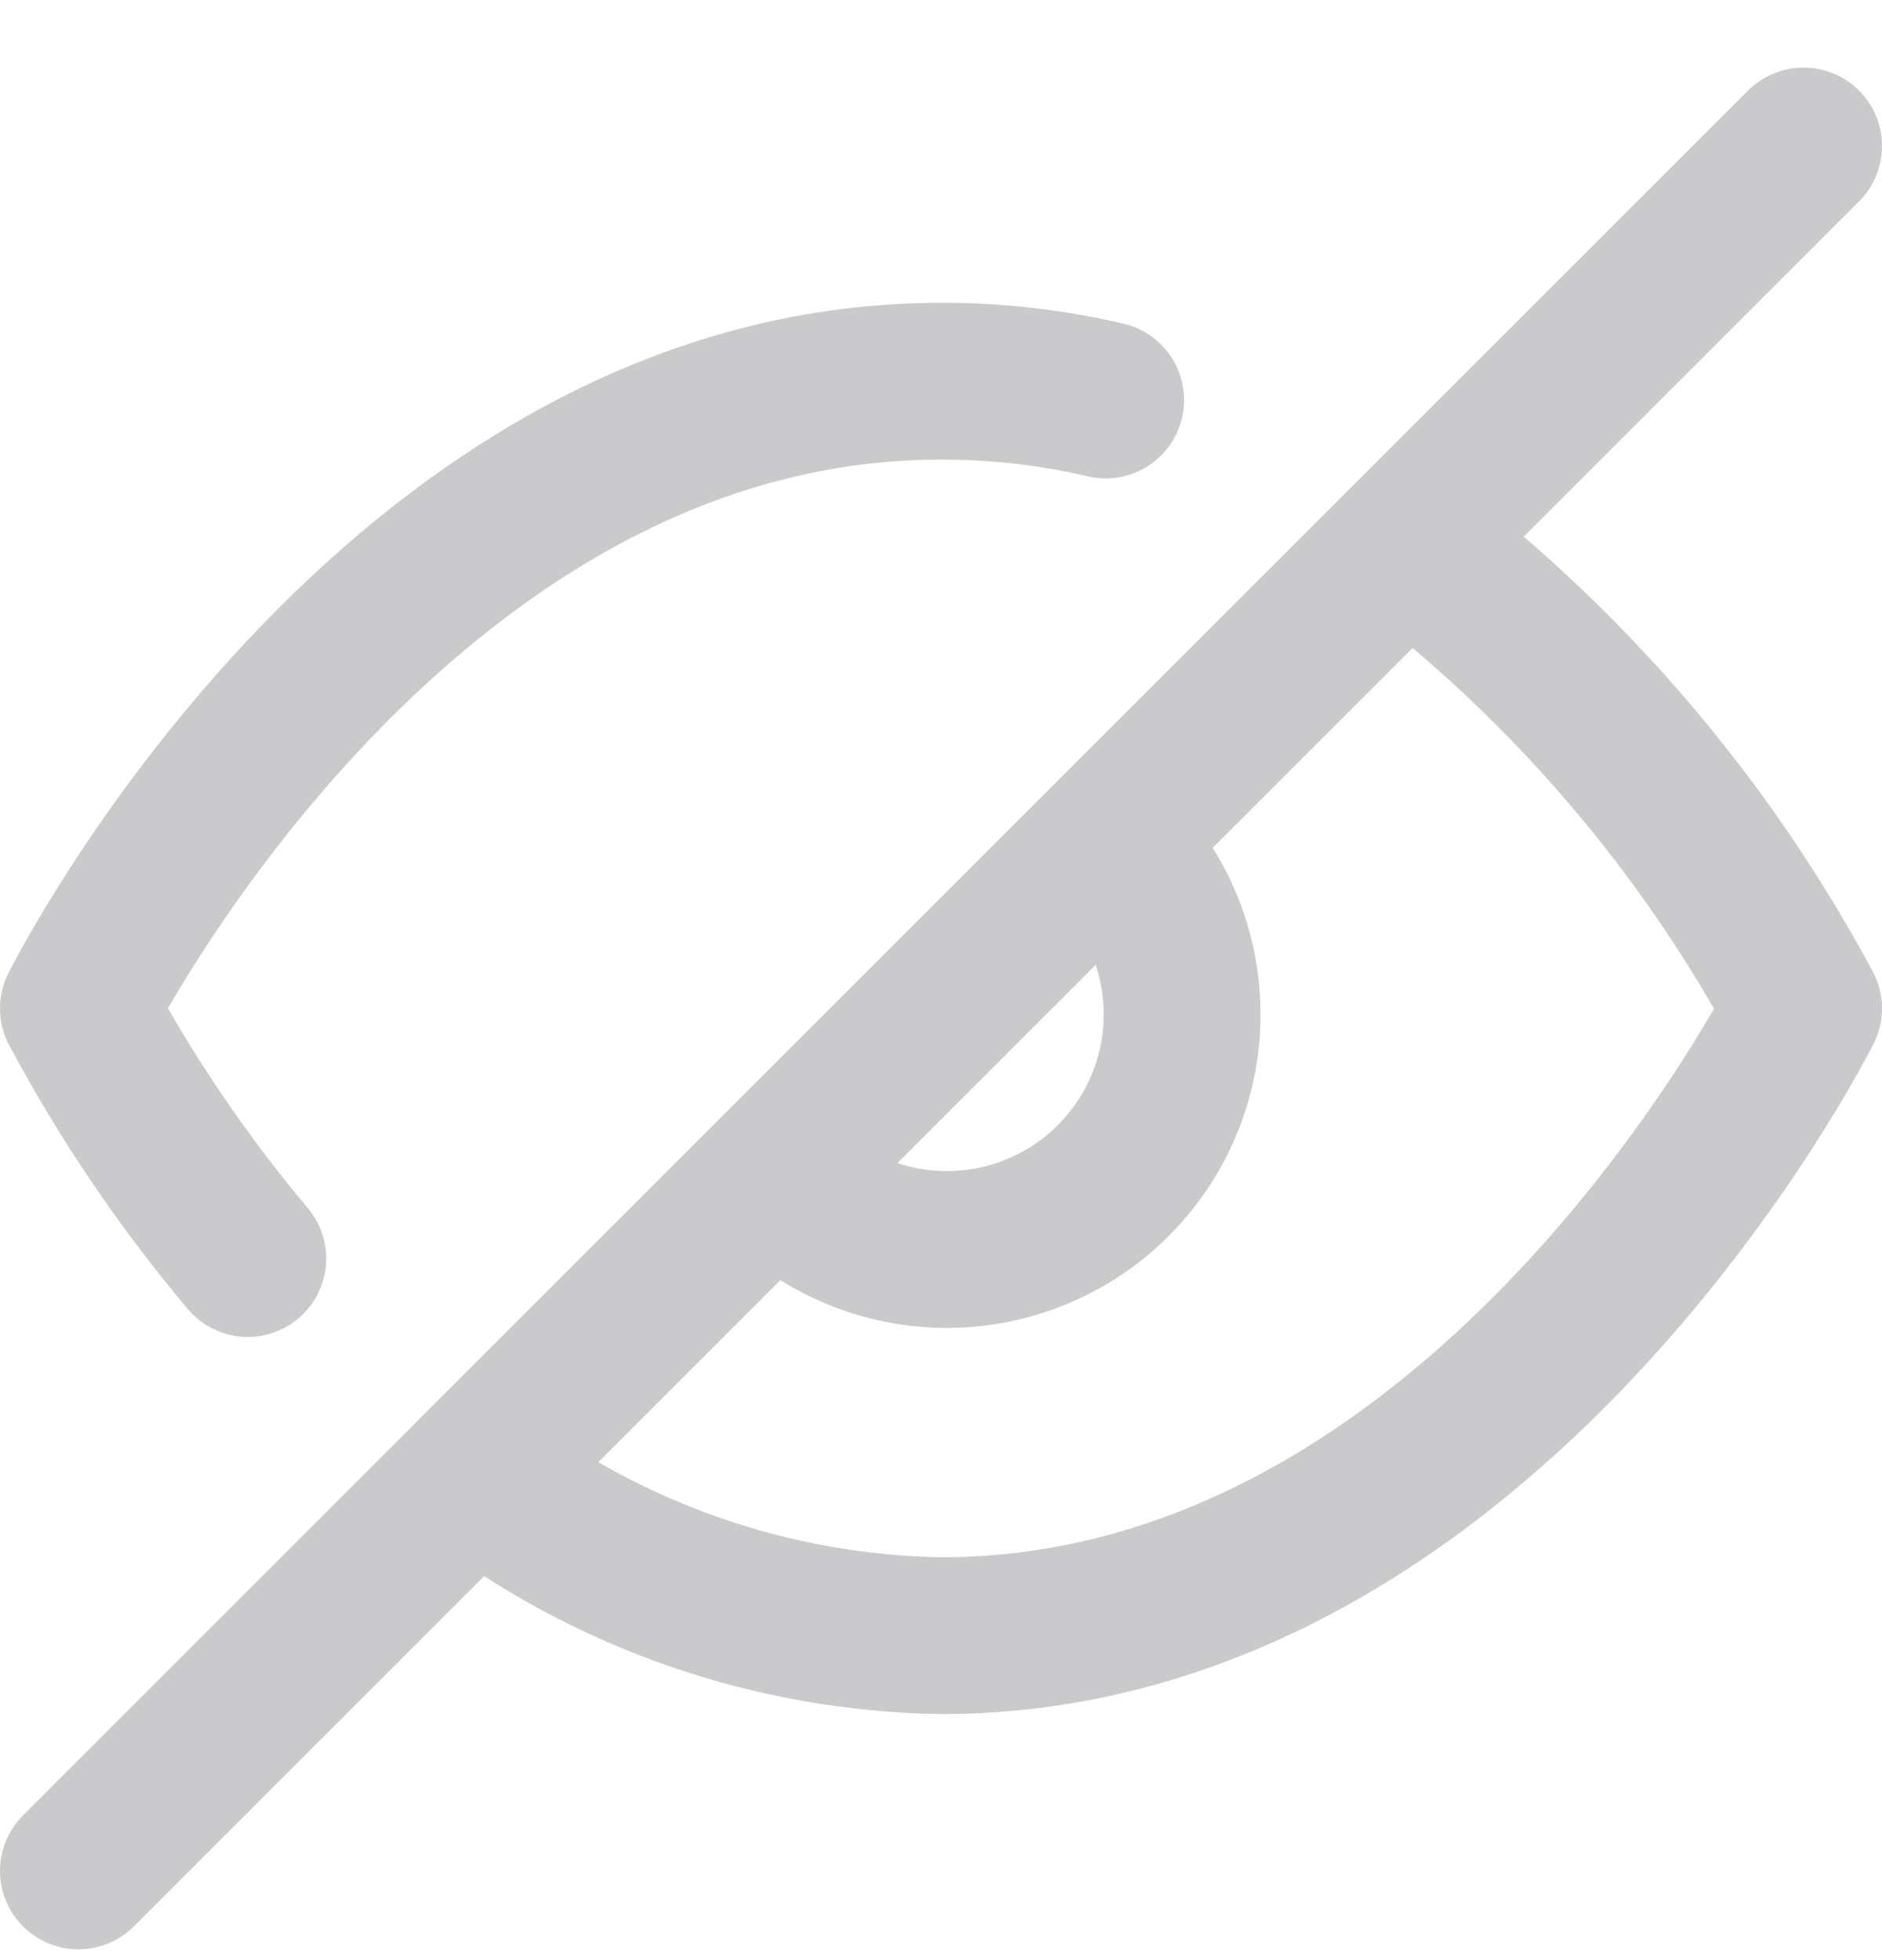 <svg width="24" height="25" viewBox="0 0 24 25" fill="none" xmlns="http://www.w3.org/2000/svg">
<g opacity="0.5" clip-path="url(#clip0_171_18815)">
<path d="M14.1 5.102C13.412 4.941 12.707 4.86 12 4.862C5 4.862 1 12.862 1 12.862C1.607 13.998 2.331 15.067 3.16 16.052M9.88 14.982C10.155 15.277 10.486 15.513 10.854 15.677C11.222 15.841 11.619 15.929 12.022 15.936C12.425 15.943 12.825 15.869 13.198 15.718C13.572 15.568 13.911 15.343 14.196 15.058C14.481 14.773 14.706 14.434 14.857 14.06C15.007 13.687 15.082 13.287 15.074 12.884C15.067 12.481 14.979 12.084 14.815 11.716C14.651 11.348 14.415 11.017 14.12 10.742M6.06 18.802C7.769 20.105 9.851 20.827 12 20.862C19 20.862 23 12.862 23 12.862C21.756 10.544 20.031 8.519 17.94 6.922L6.06 18.802Z" stroke="#969599" stroke-width="2" stroke-linecap="round" stroke-linejoin="round"/>
<path d="M23 1.862L1 23.862" stroke="#969599" stroke-width="2" stroke-linecap="round" stroke-linejoin="round"/>
</g>
<defs>
<clipPath id="clip0_171_18815">
<rect width="24" height="24" fill="white" transform="matrix(-1 0 0 1 24 0.862)"/>
</clipPath>
</defs>
</svg>
